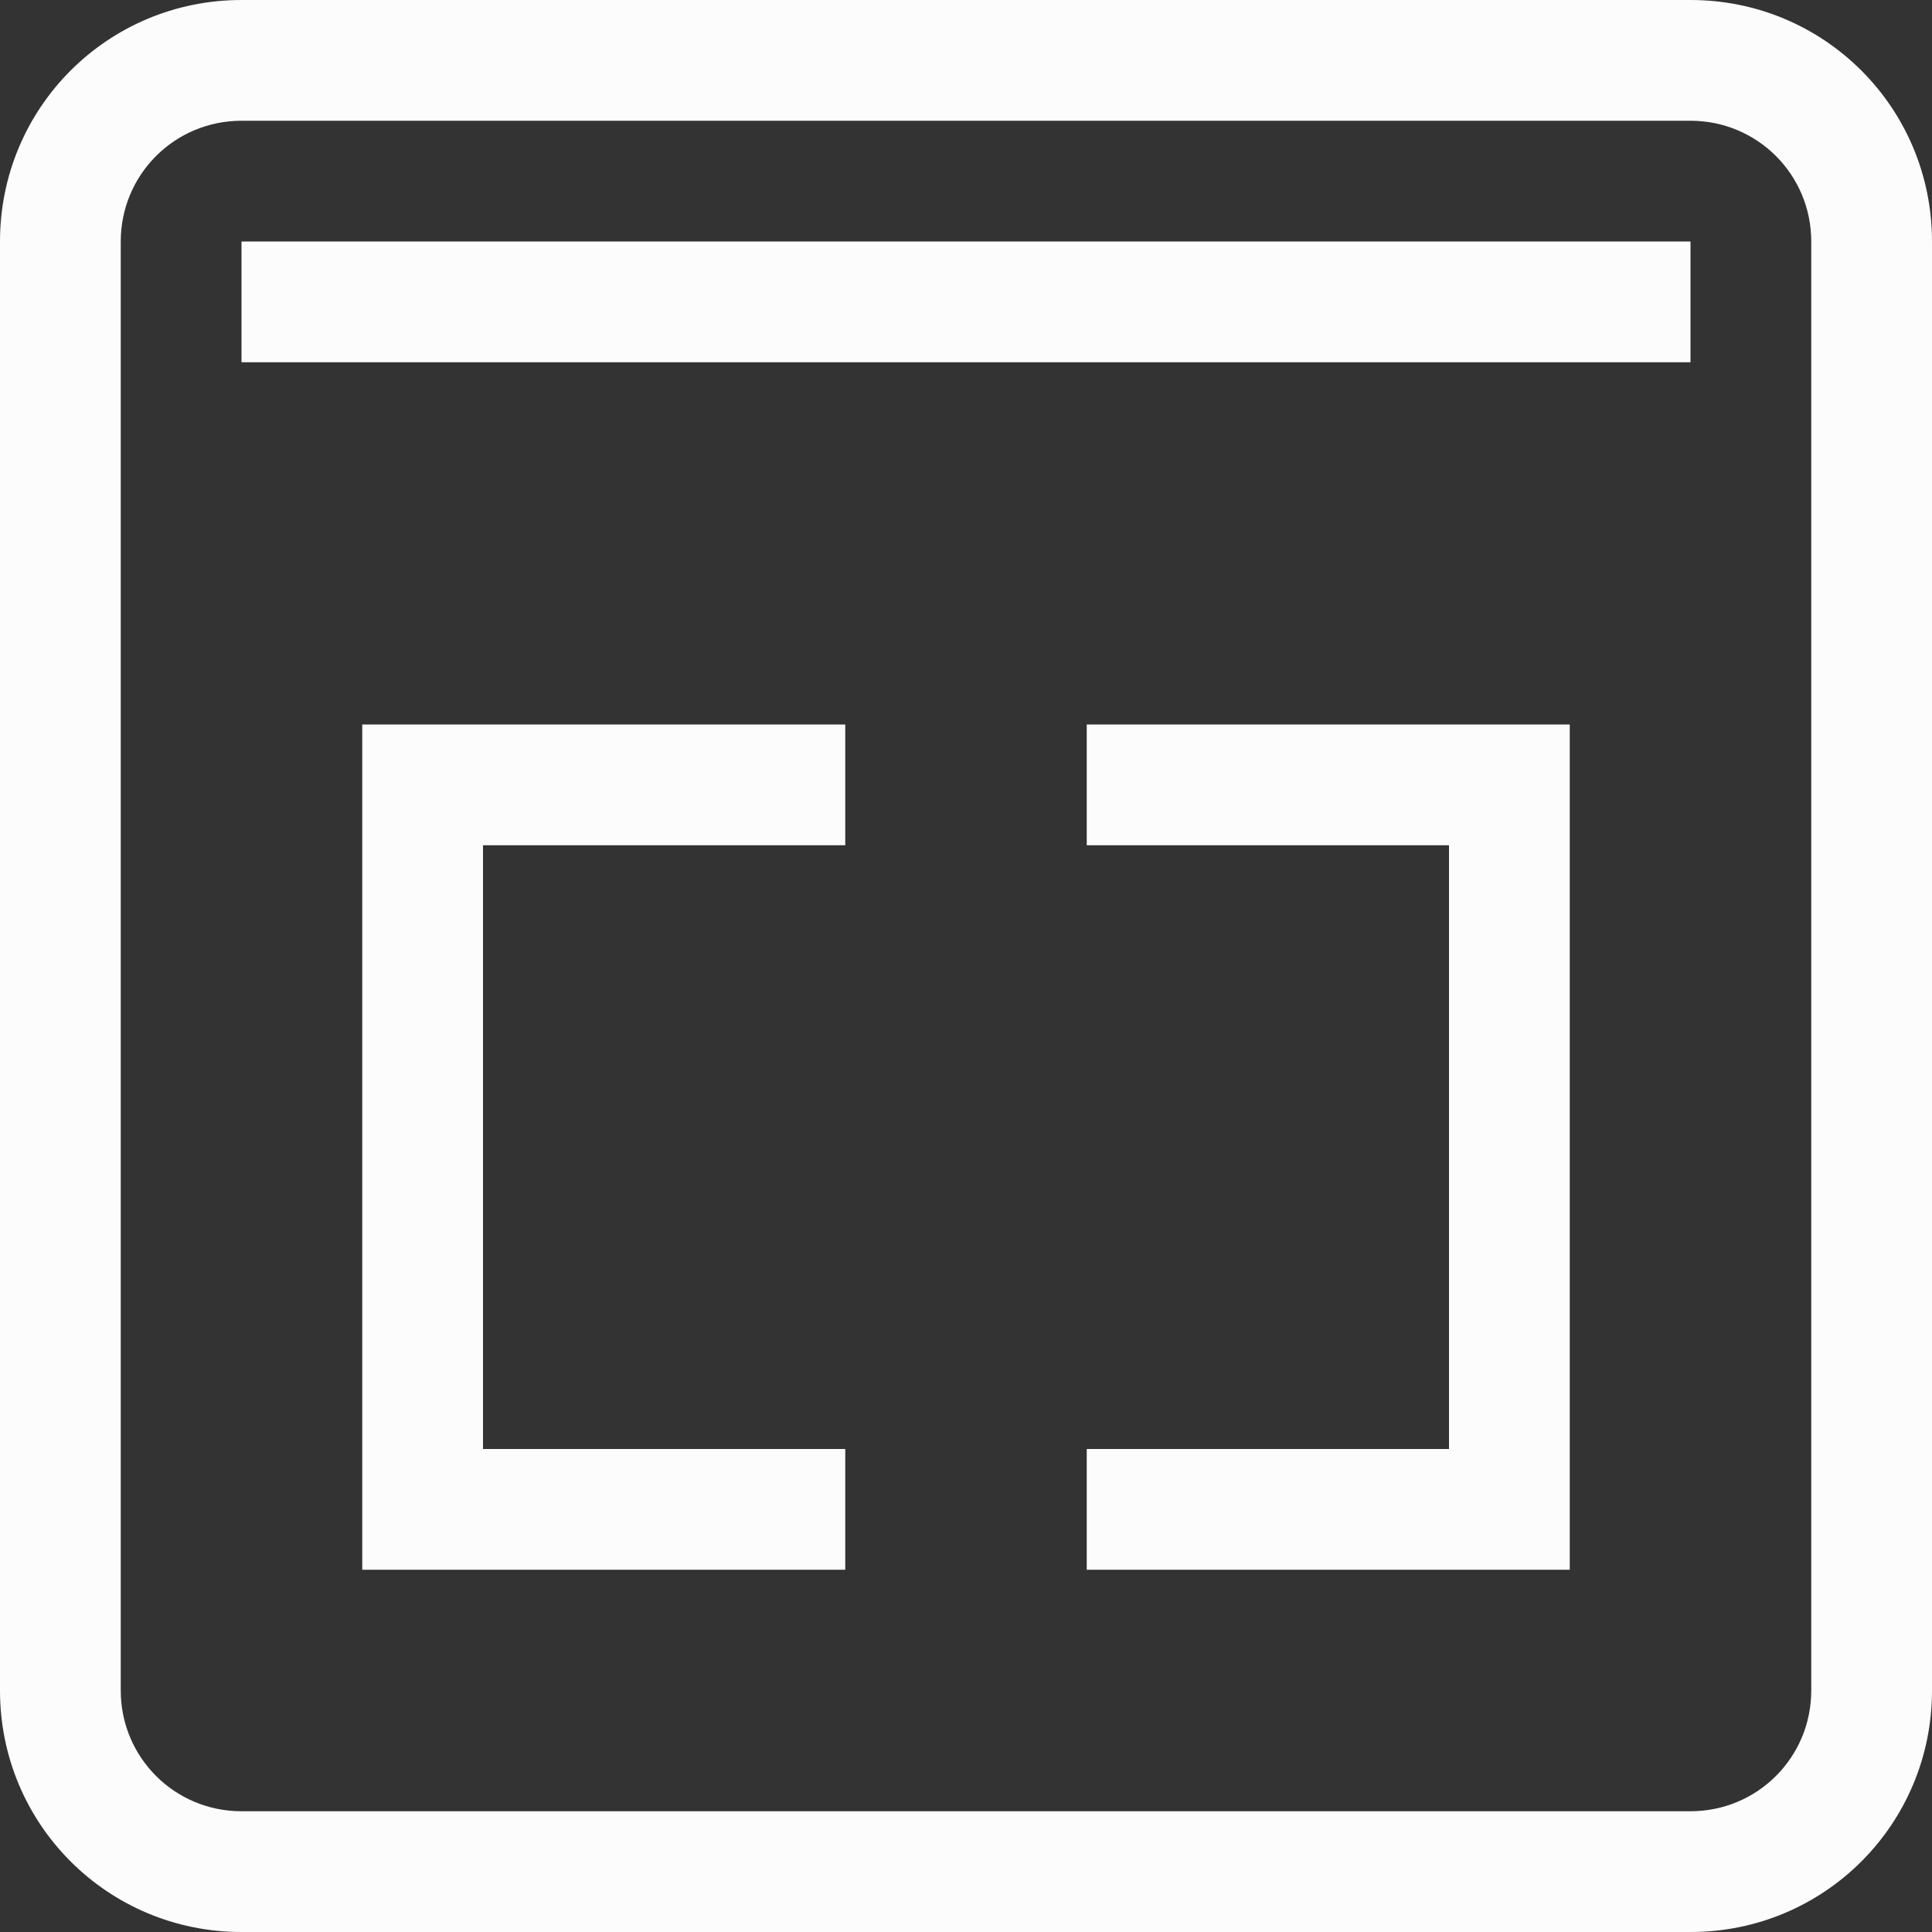 <?xml version='1.0' encoding='ASCII'?>
<svg xmlns="http://www.w3.org/2000/svg" width="16" height="16">
<rect width="100%" height="100%" fill="#333333" stroke="none"/>
<defs><style id="current-color-scheme" type="text/css">.ColorScheme-Text{color:#fcfcfc; fill:currentColor;}</style></defs><path d="M3 6v7h4v-1H4V7h3V6H4Zm10 0v7H9v-1h3V7H9V6h3z" class="ColorScheme-Text" style="fill-opacity:1;fill:currentColor" fill="currentColor"/>
<path d="M2 2h12v1H2Z" style="fill-opacity:1;stroke-width:.707;fill:currentColor" class="ColorScheme-Text" fill="currentColor"/>
<path d="M2 0C.892 0 0 .892 0 2v12c0 1.108.892 2 2 2h12c1.108 0 2-.892 2-2V2c0-1.108-.892-2-2-2Zm0 1h12c.554 0 1 .446 1 1v12c0 .554-.446 1-1 1H2c-.554 0-1-.446-1-1V2c0-.554.446-1 1-1" style="stroke-width:0;stroke-linecap:round;stroke-linejoin:round;paint-order:stroke fill markers;stop-fill:currentColor" class="ColorScheme-Text" fill="currentColor"/>
</svg>

